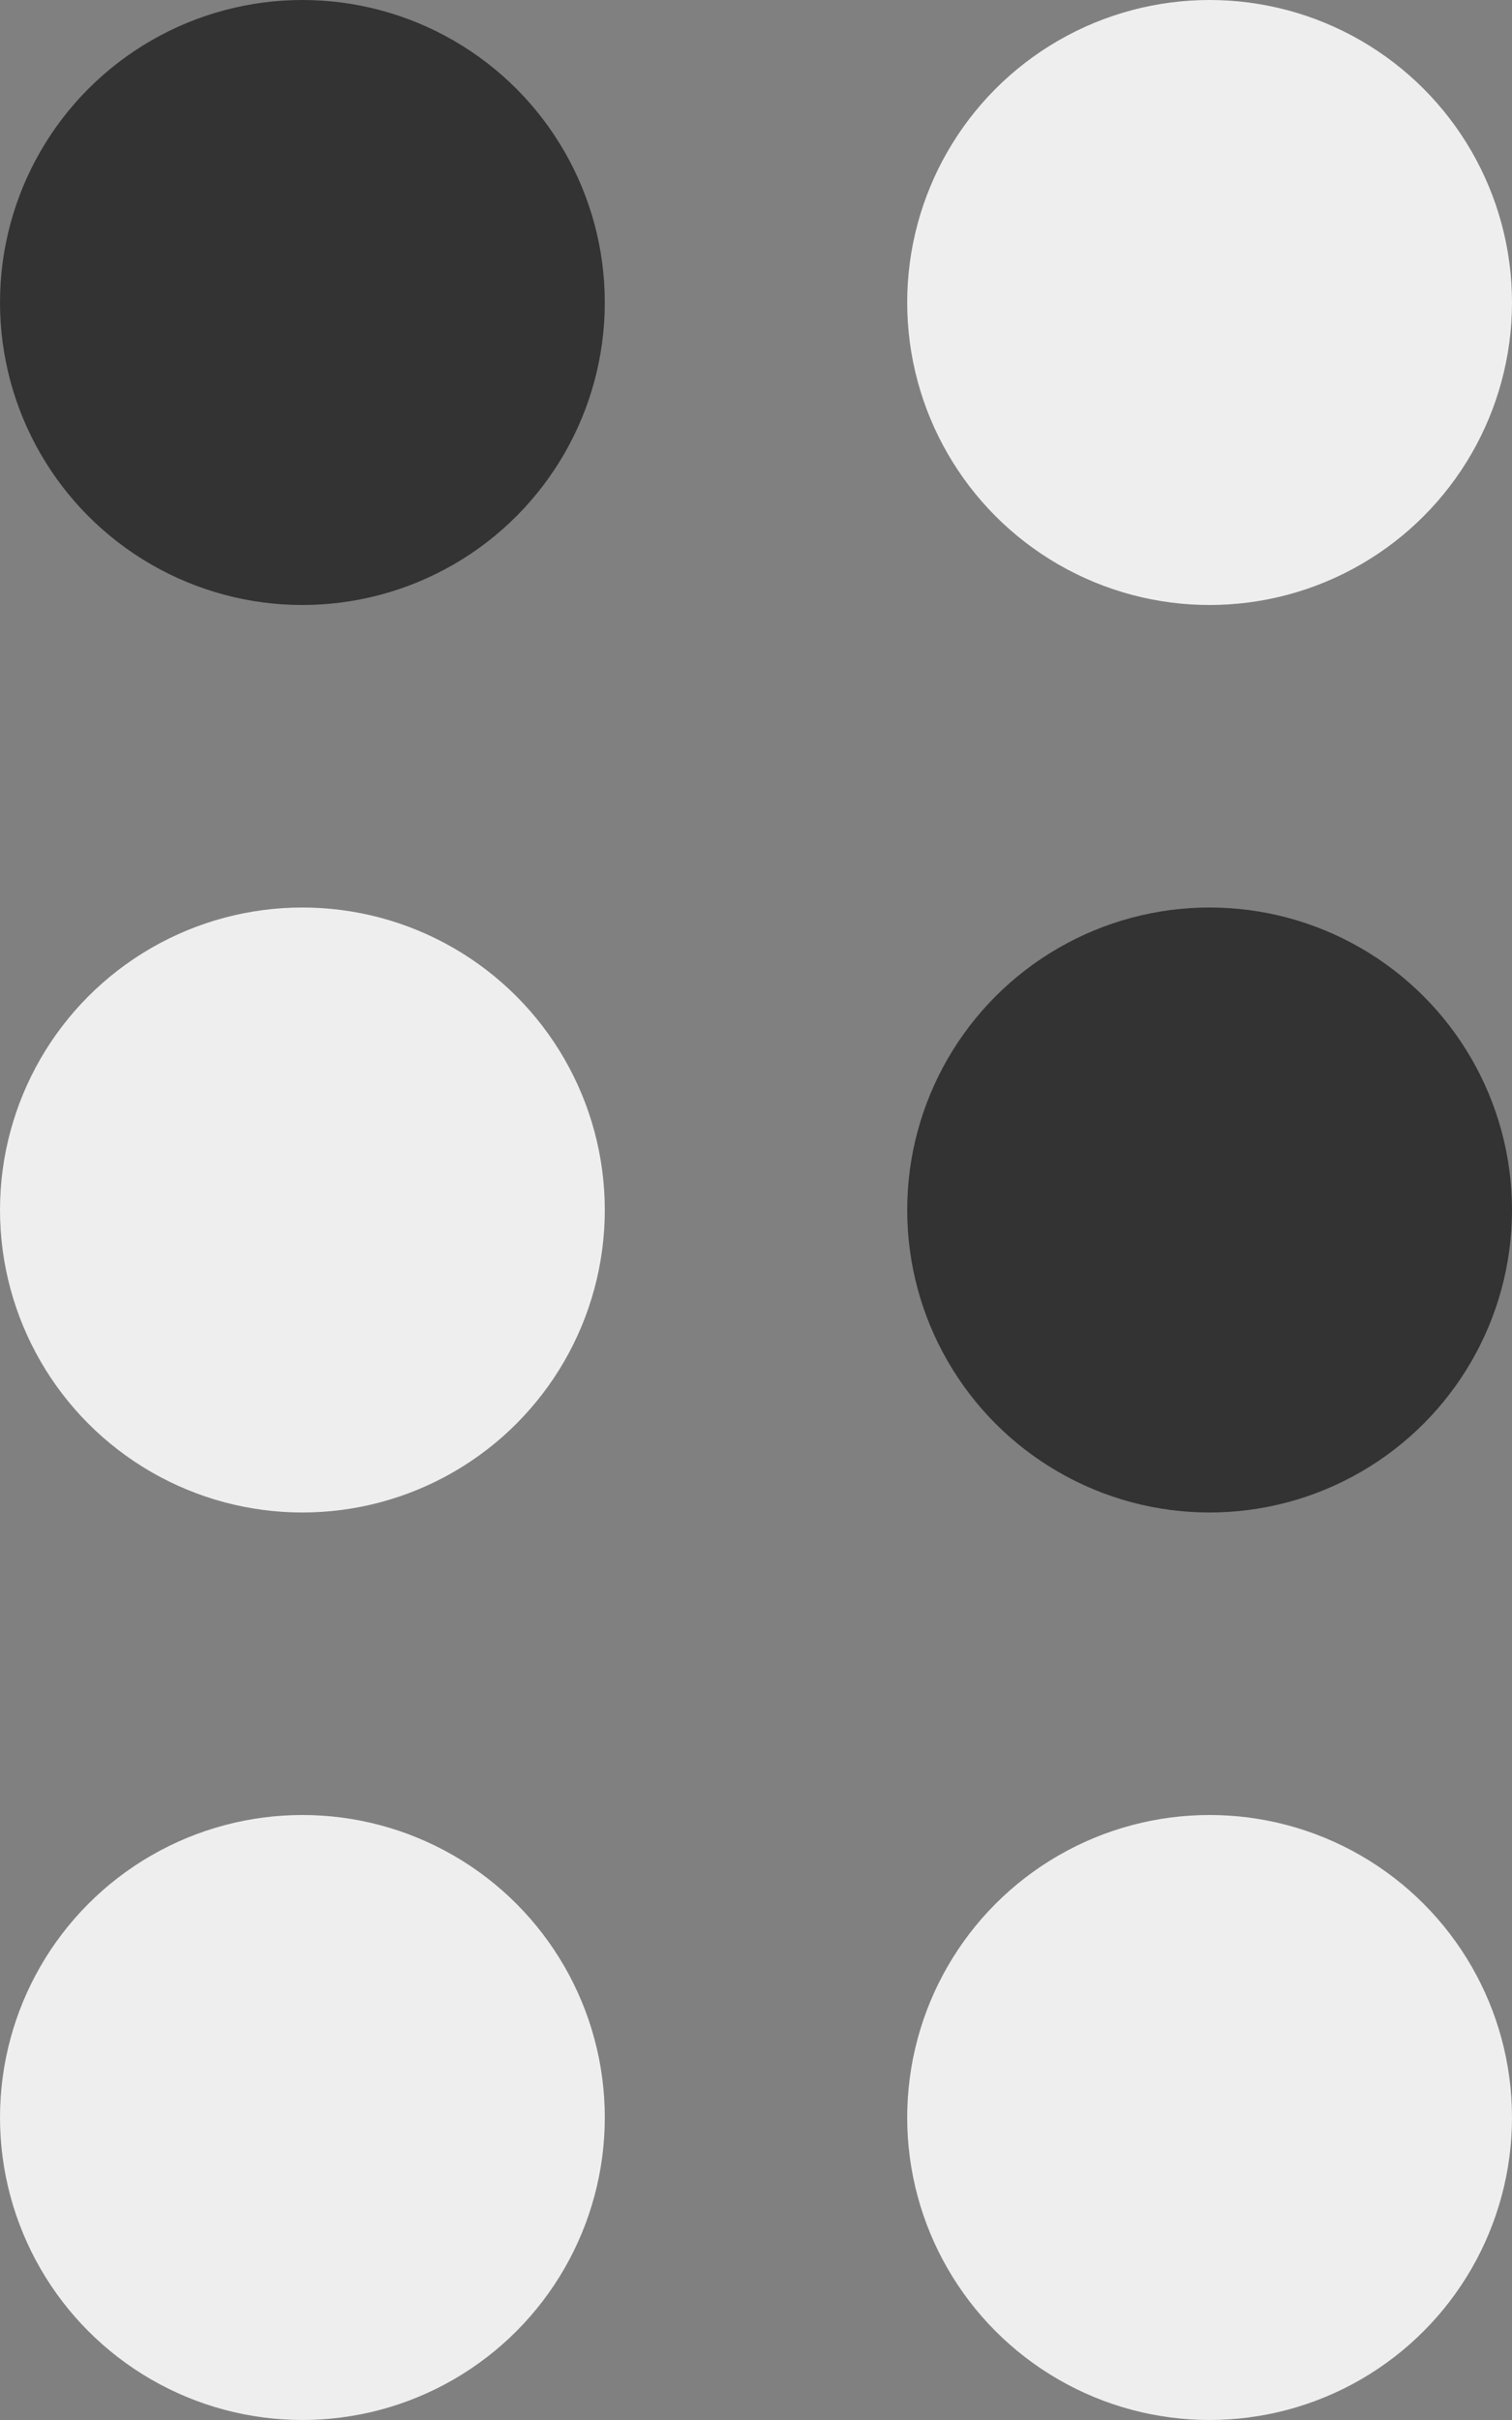 <svg width="10" height="16" viewBox="0 0 10 16" fill="none" xmlns="http://www.w3.org/2000/svg">
<rect x="0" y="0" width="10" height="16" fill="#808080" stroke="none"/>
<circle cx="2" cy="2" r="2" fill="#333333"/>
<circle cx="8" cy="2" r="2" fill="#EEEEEE"/>
<circle cx="2" cy="8" r="2" fill="#EEEEEE"/>
<circle cx="2" cy="14" r="2" fill="#EEEEEE"/>
<circle cx="8" cy="8" r="2" fill="#333333"/>
<circle cx="8" cy="14" r="2" fill="#EEEEEE"/>
</svg>
